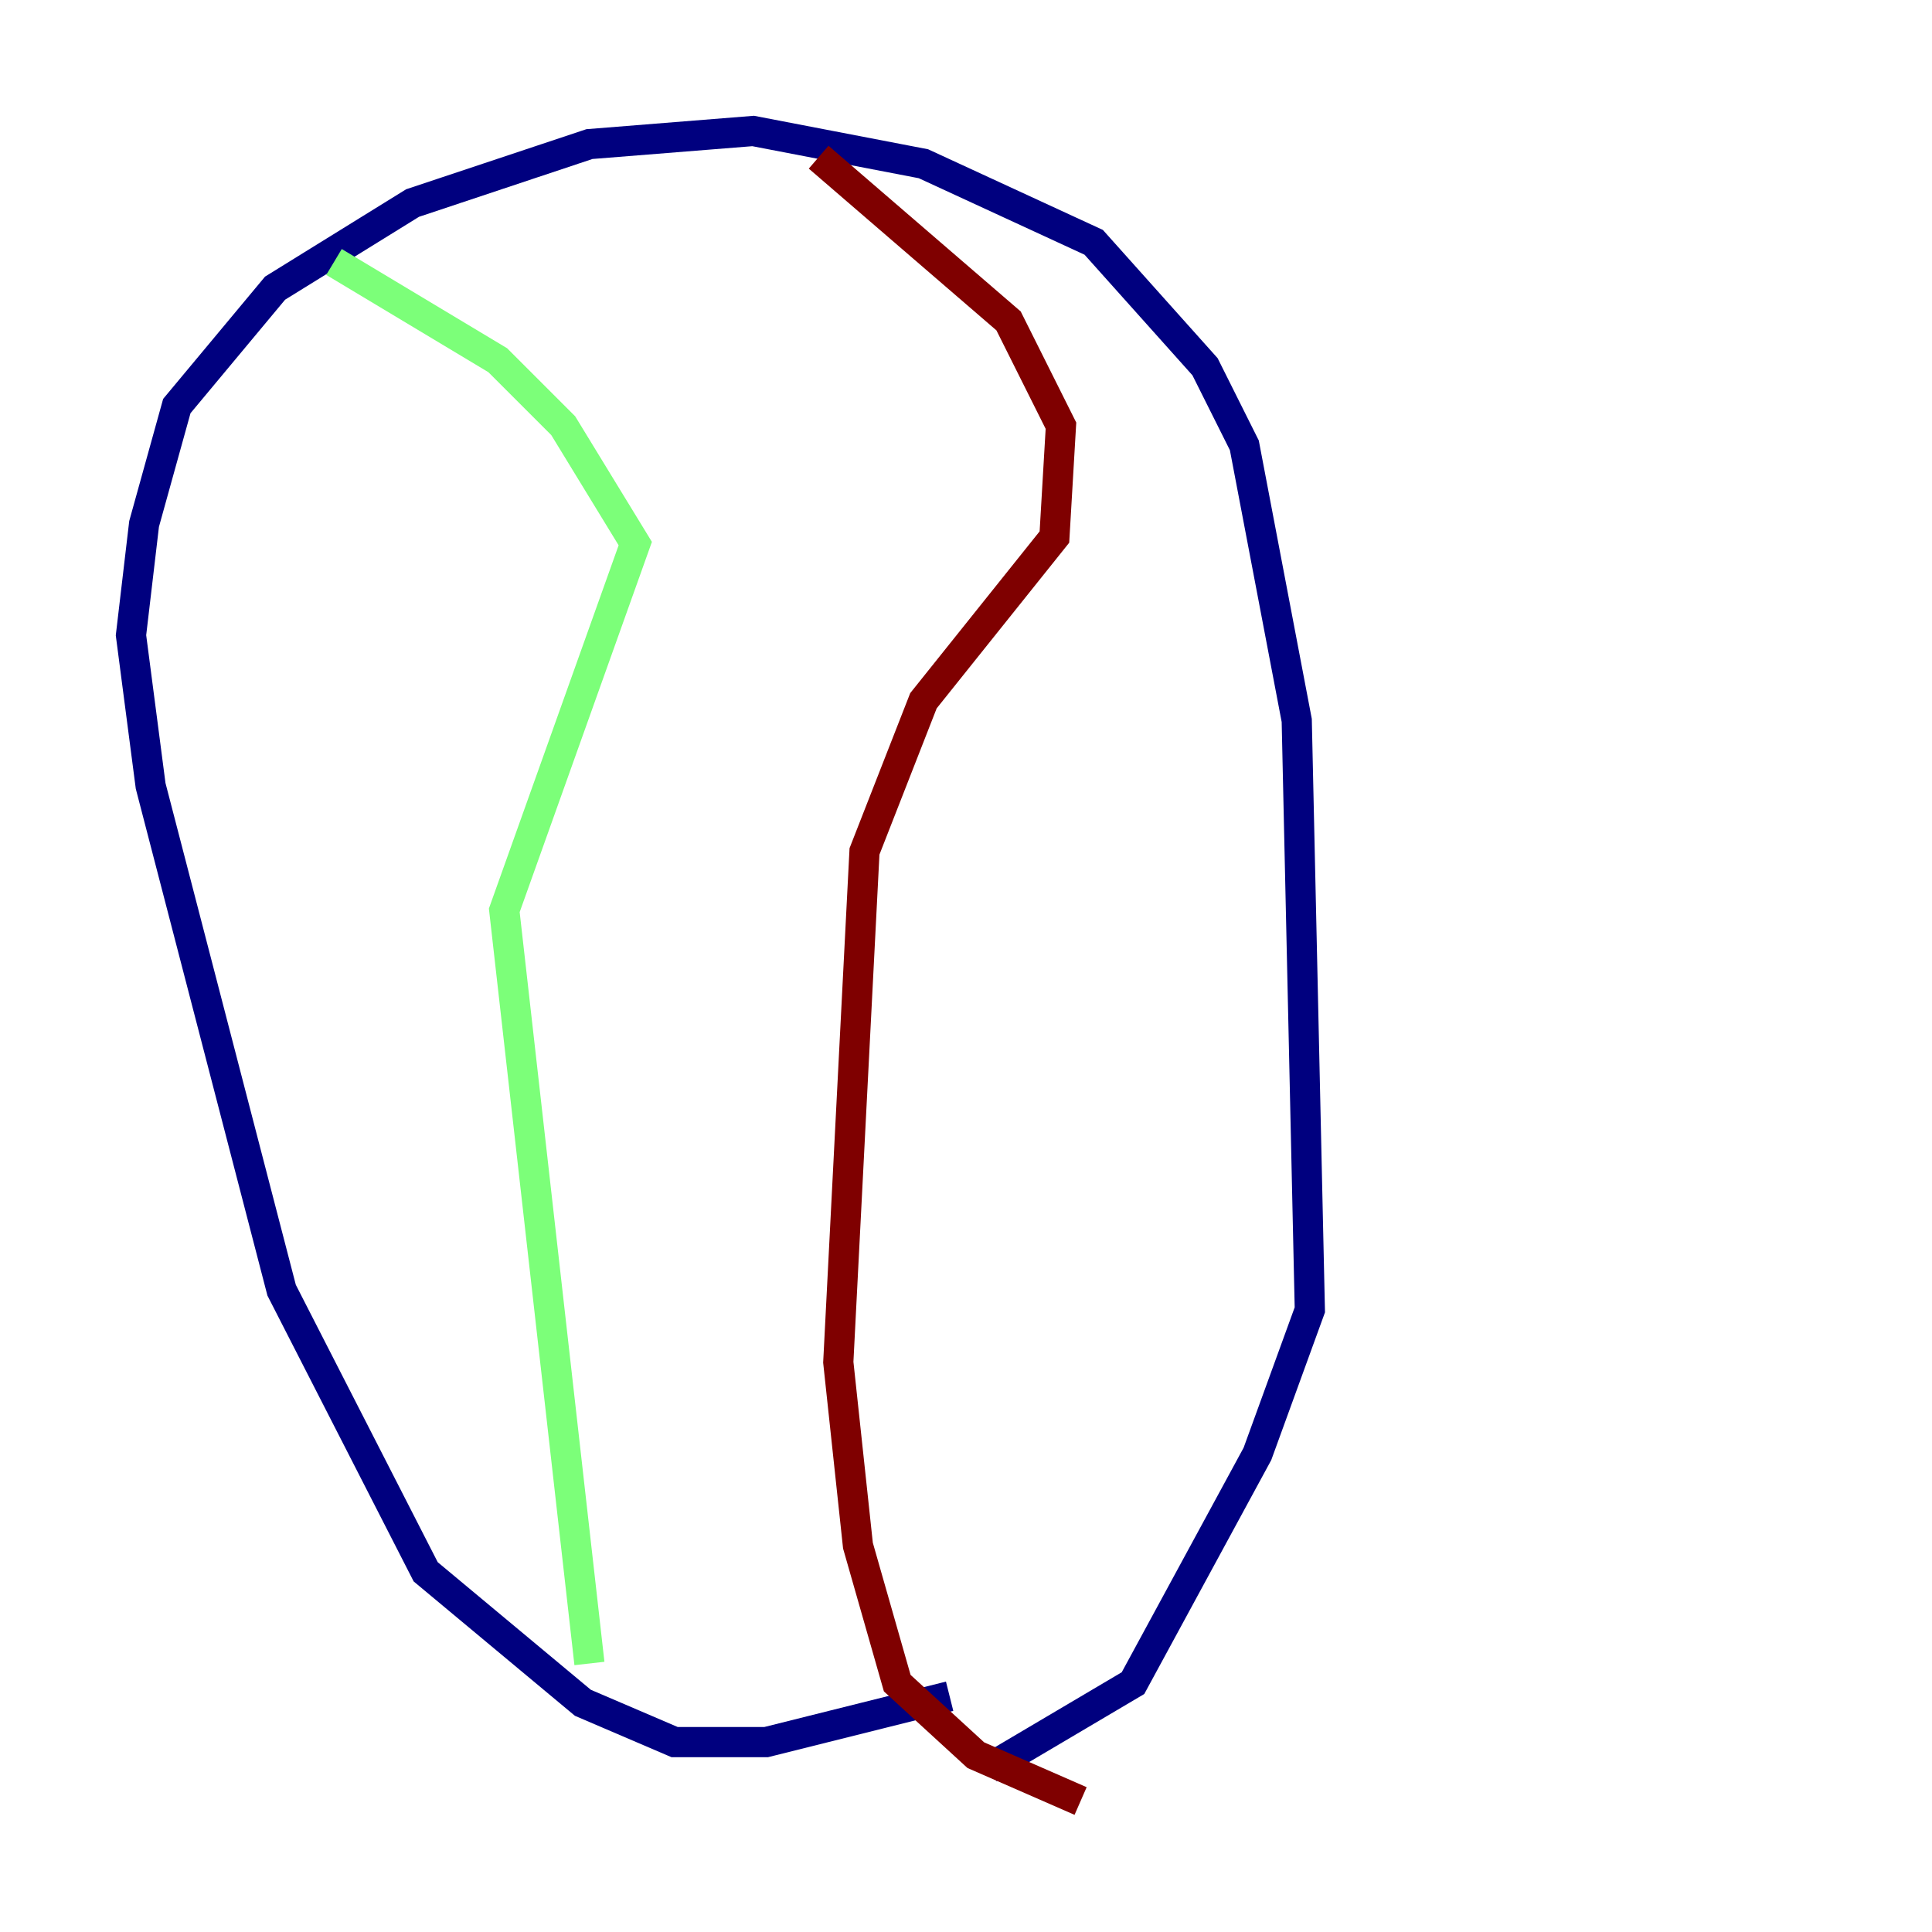 <?xml version="1.0" encoding="utf-8" ?>
<svg baseProfile="tiny" height="128" version="1.2" viewBox="0,0,128,128" width="128" xmlns="http://www.w3.org/2000/svg" xmlns:ev="http://www.w3.org/2001/xml-events" xmlns:xlink="http://www.w3.org/1999/xlink"><defs /><polyline fill="none" points="62.915,112.38 50.766,115.417 44.691,115.417 38.617,112.814 28.203,104.136 18.658,85.478 9.98,52.068 8.678,42.088 9.546,34.712 11.715,26.902 18.224,19.091 27.336,13.451 39.051,9.546 49.898,8.678 61.18,10.848 72.461,16.054 79.837,24.298 82.441,29.505 85.912,47.729 86.78,86.78 83.308,96.325 75.064,111.512 65.519,117.153" stroke="#00007f" stroke-width="2" /><polyline fill="none" points="22.129,17.356 32.976,23.864 37.315,28.203 42.088,36.014 33.41,60.312 39.051,110.21" stroke="#7cff79" stroke-width="2" /><polyline fill="none" points="54.237,10.414 66.82,21.261 70.291,28.203 69.858,35.58 61.18,46.427 57.275,56.407 55.539,90.251 56.841,102.4 59.444,111.512 64.651,116.285 71.593,119.322" stroke="#7f0000" stroke-width="2" /></svg>
